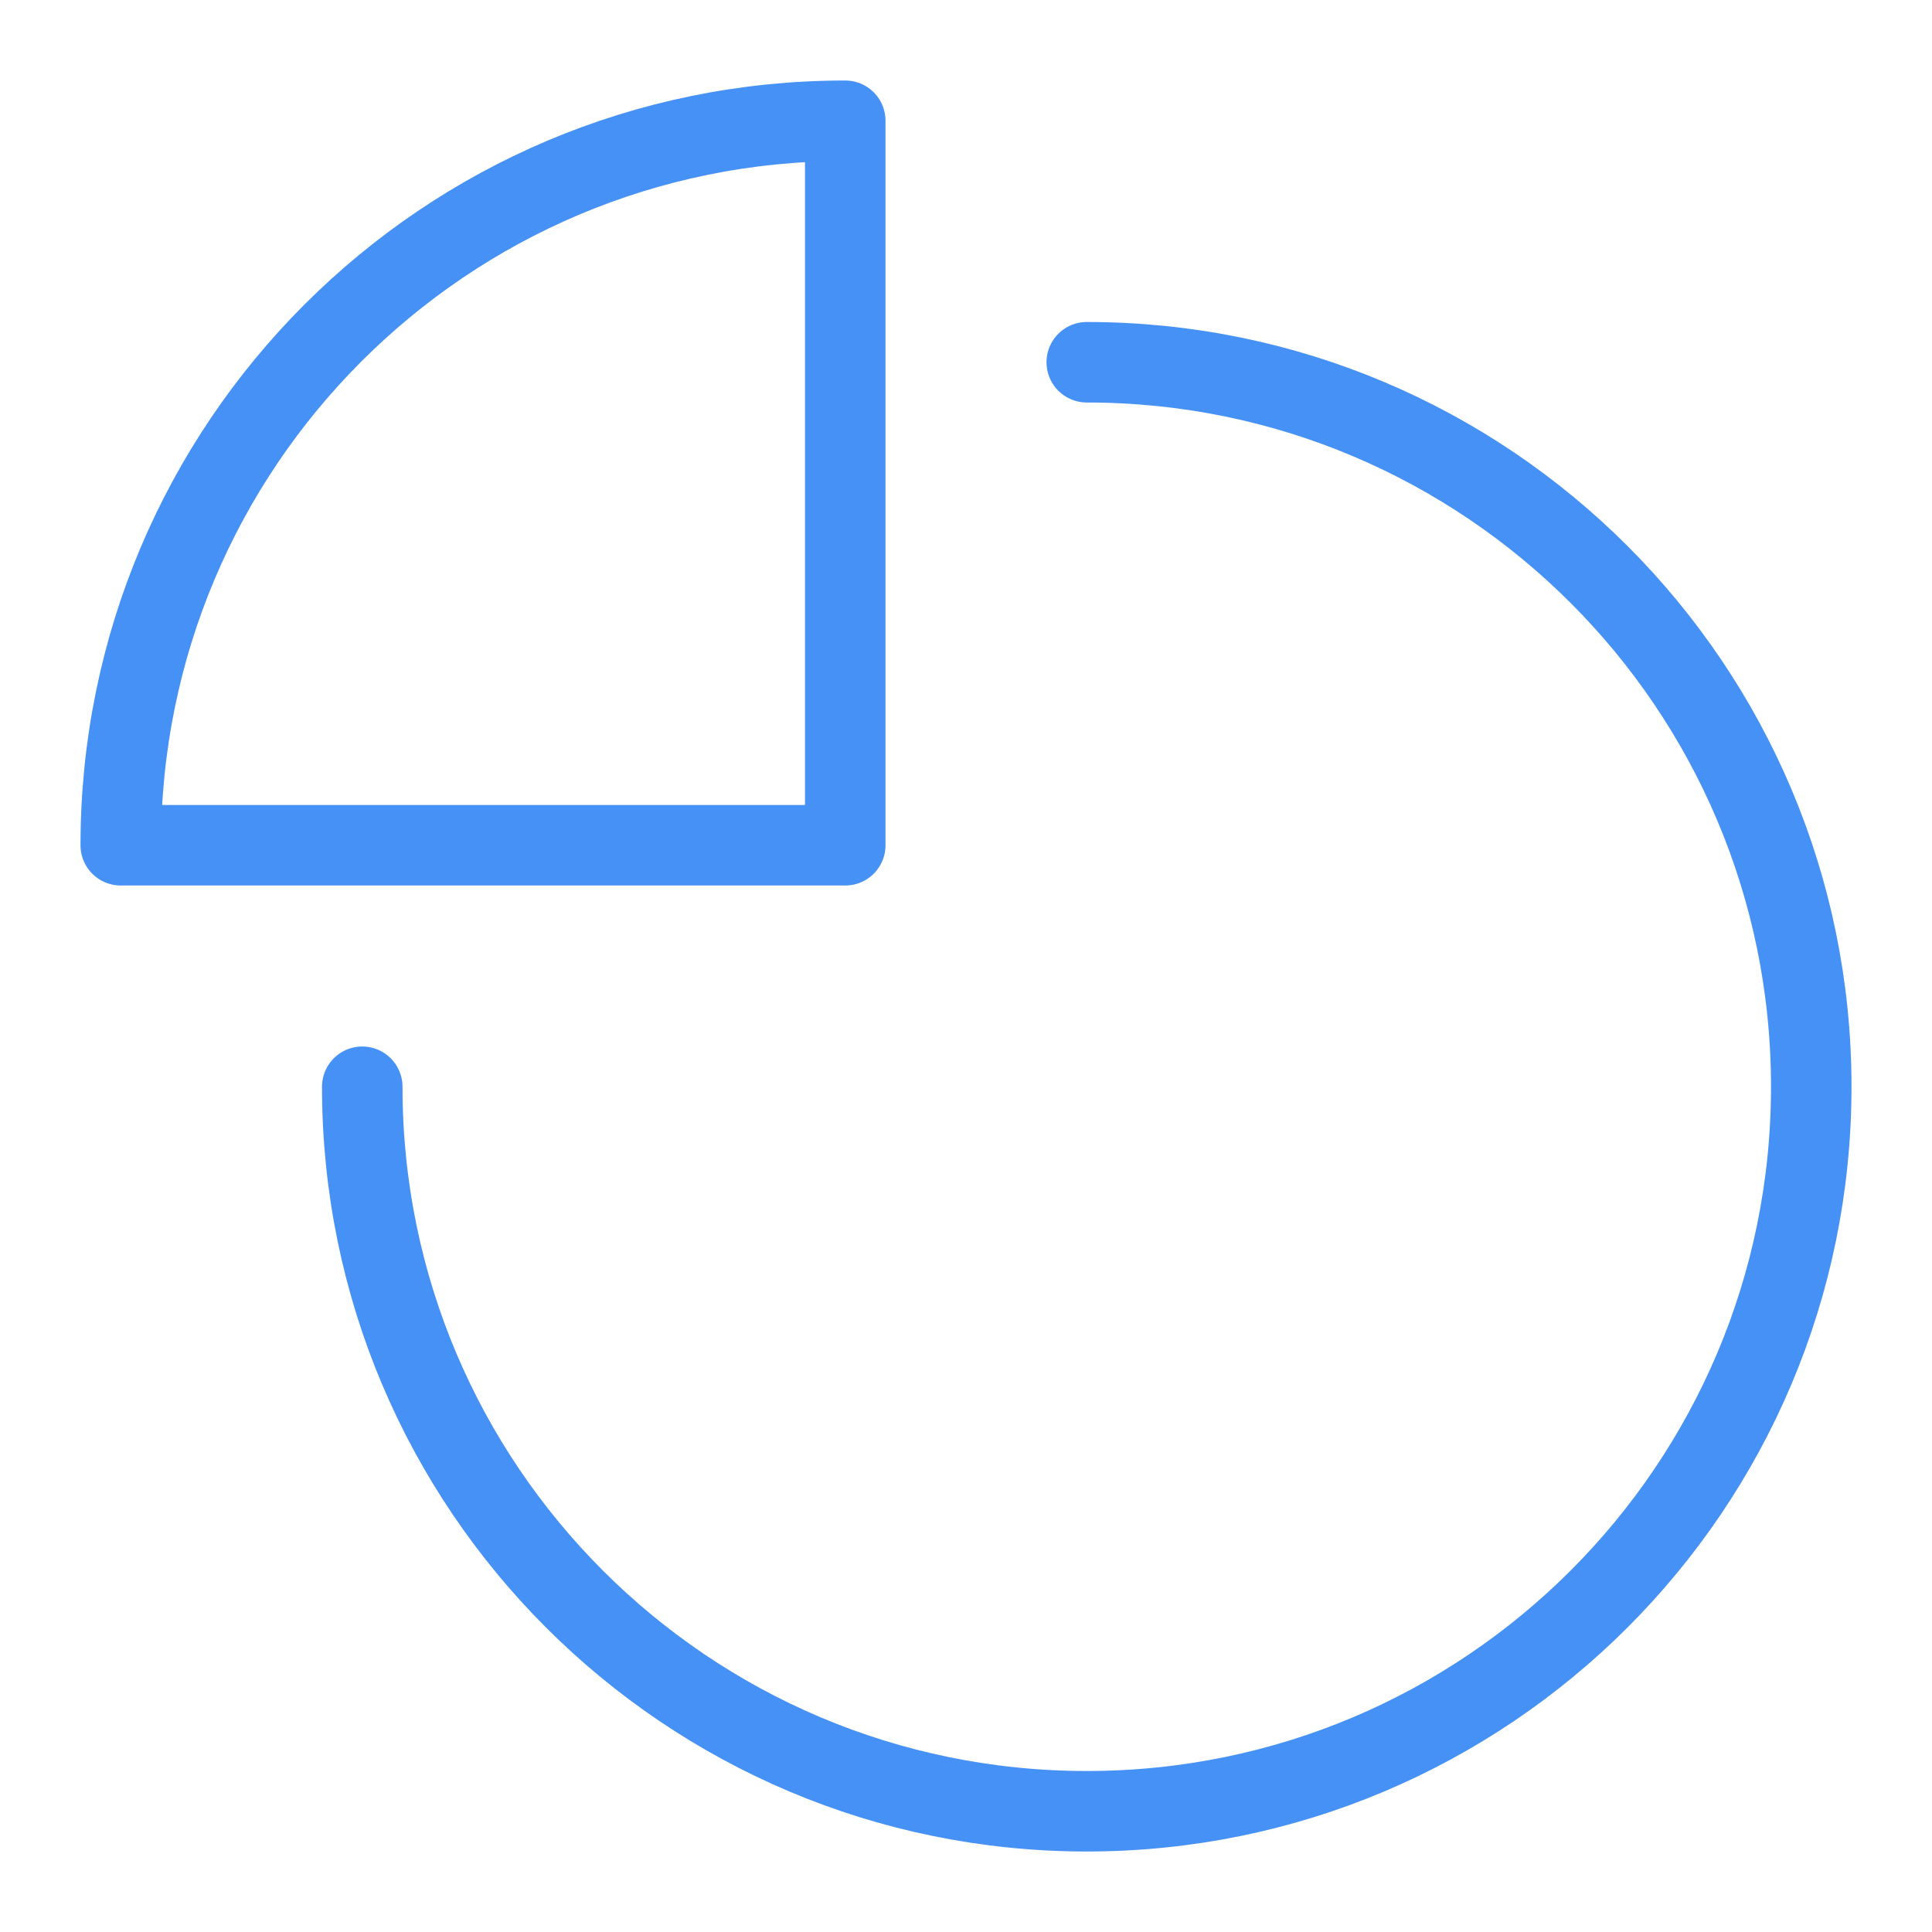 <svg class="nc-icon outline" xmlns="http://www.w3.org/2000/svg" xmlns:xlink="http://www.w3.org/1999/xlink" x="0px" y="0px" width="48px" height="48px" viewBox="0 0 48 48"><g transform="translate(0, 0)">
<path fill="none" stroke="#4691f6" stroke-width="2" stroke-linecap="round" stroke-miterlimit="10" d="M27,9
	c9.941,0,18,8.059,18,18s-8.059,18-18,18S9,36.941,9,27" stroke-linejoin="round"></path>
<path data-color="color-2" fill="none" stroke="#4691f6" stroke-width="2" stroke-linecap="round" stroke-miterlimit="10" d="M21,3
	C11.059,3,3,11.059,3,21h18V3z" stroke-linejoin="round"></path>
</g></svg>